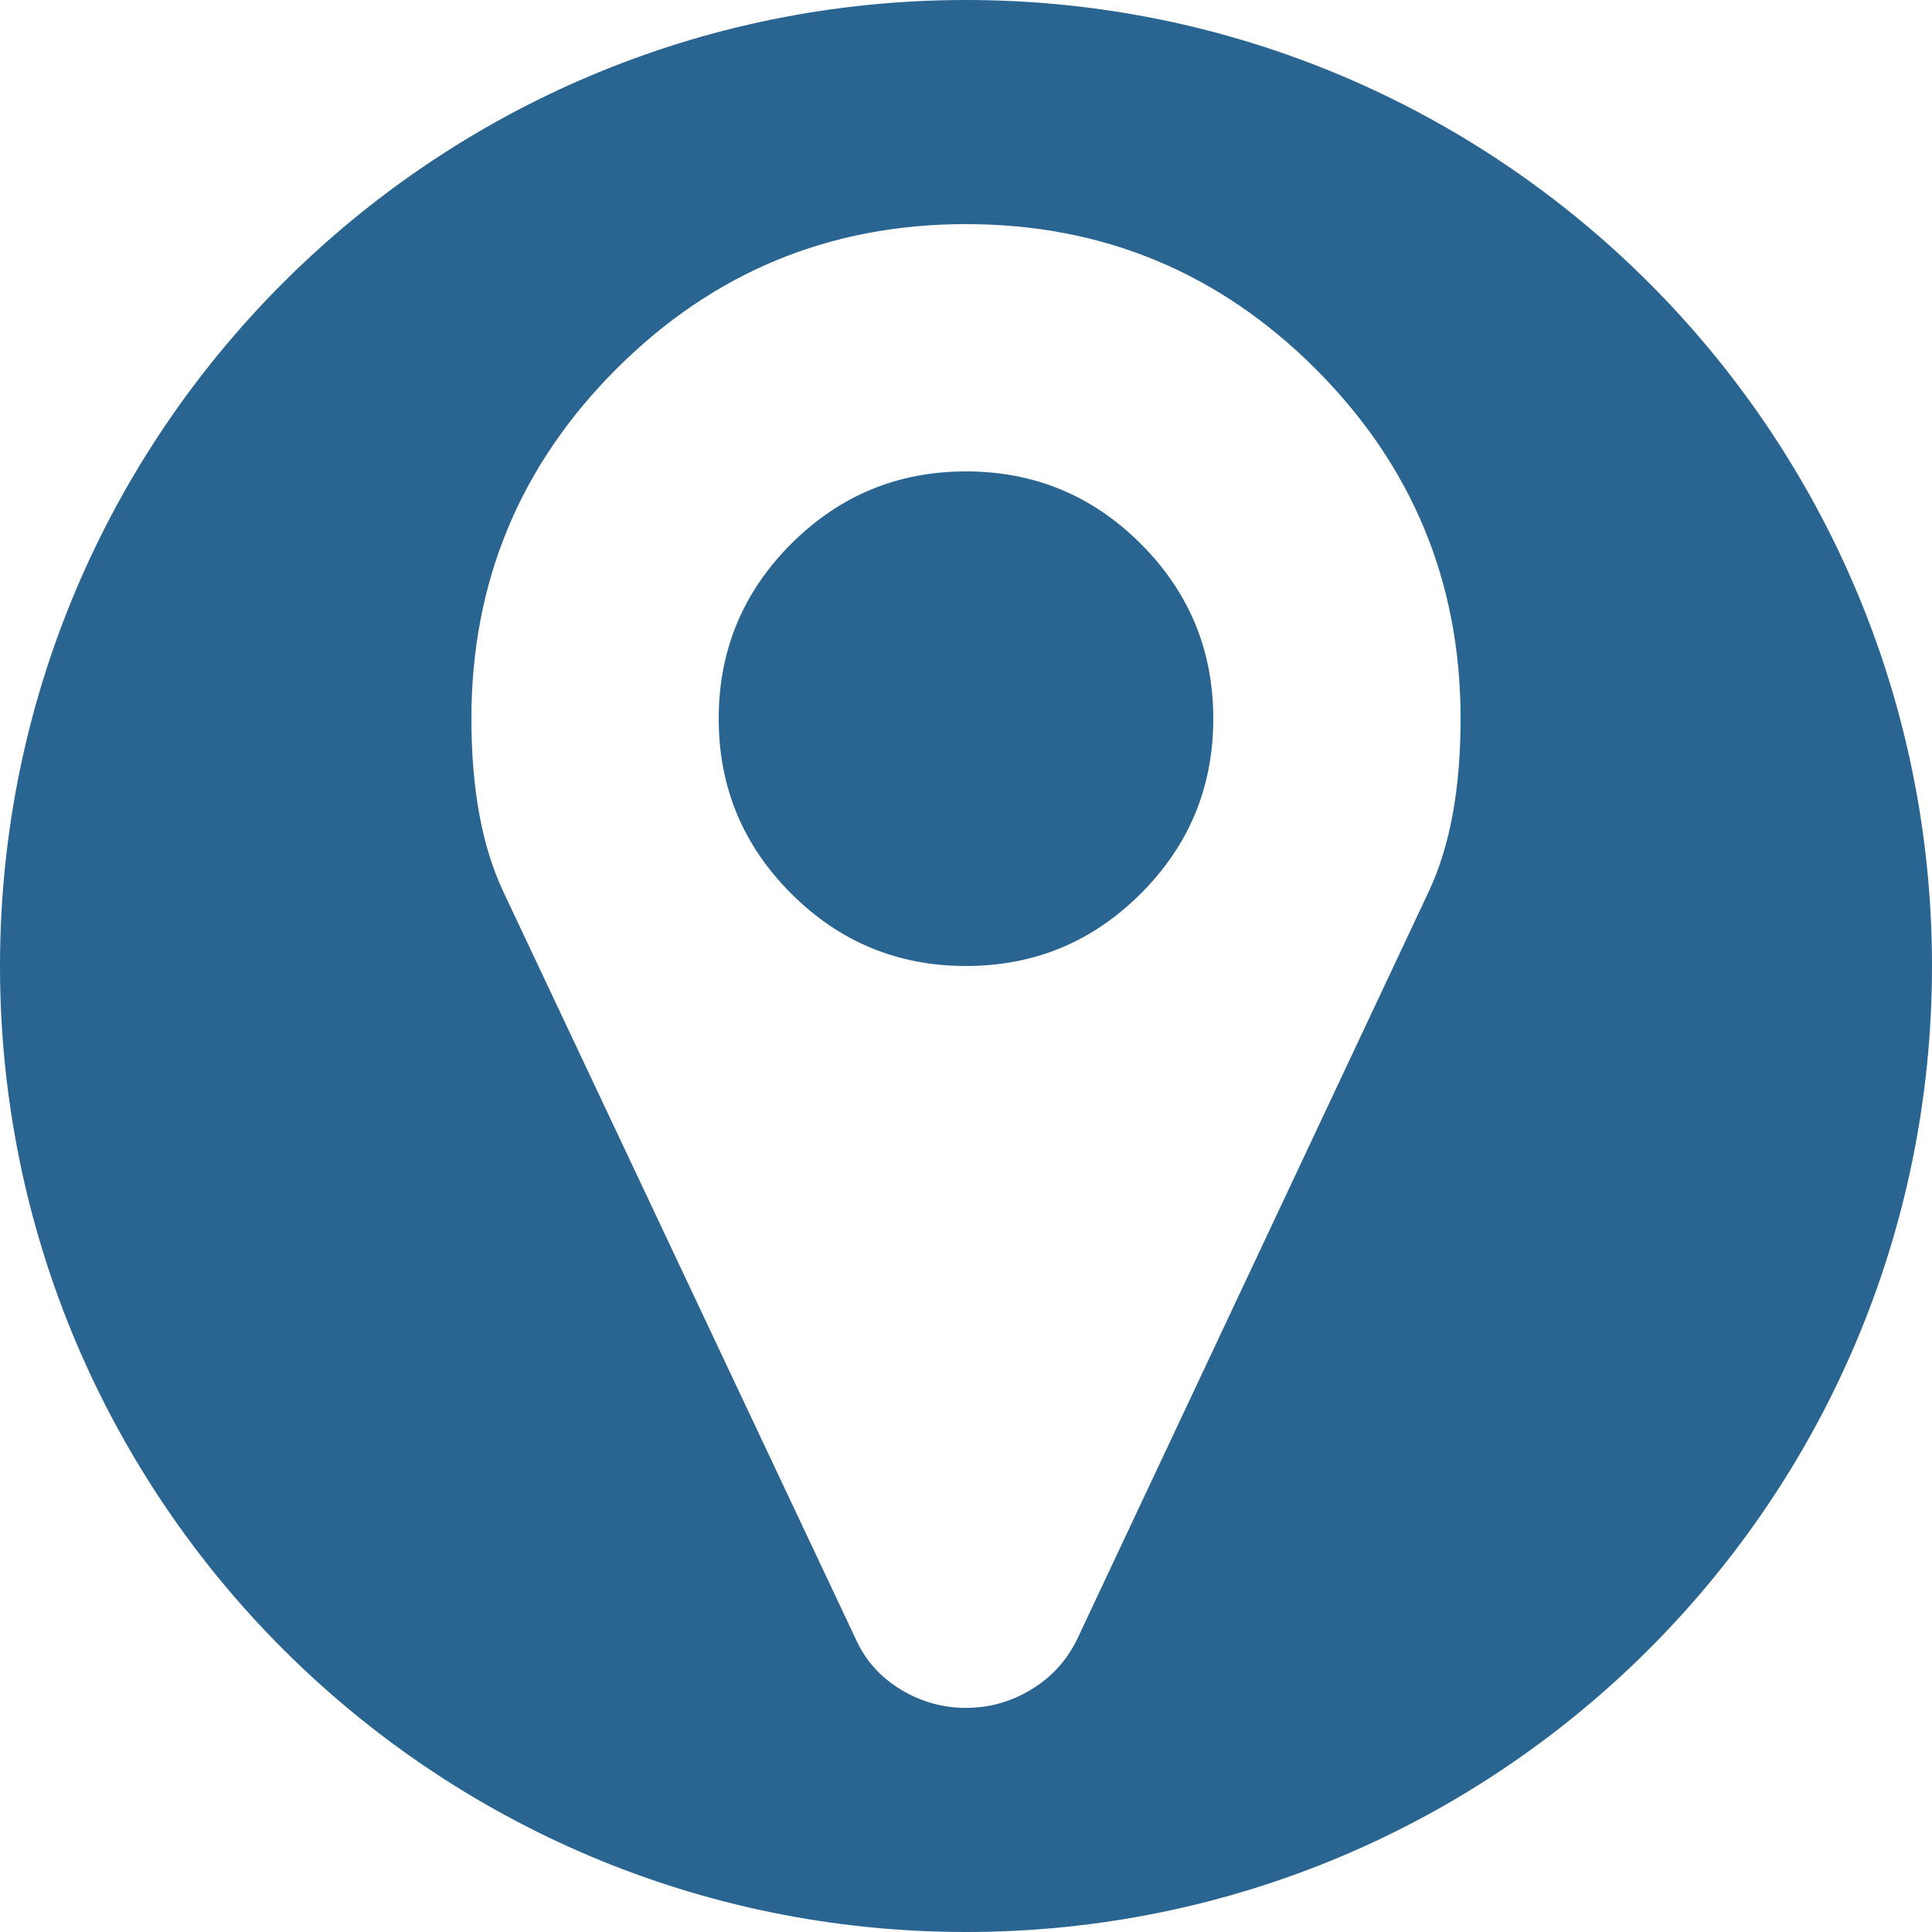 <?xml version="1.0" encoding="utf-8"?>
<!-- Generator: Adobe Illustrator 22.1.0, SVG Export Plug-In . SVG Version: 6.00 Build 0)  -->
<svg version="1.1" id="Слой_1" xmlns="http://www.w3.org/2000/svg" xmlns:xlink="http://www.w3.org/1999/xlink" x="0px" y="0px"
	 viewBox="0 0 2000 2000" style="enable-background:new 0 0 2000 2000;" xml:space="preserve">
<style type="text/css">
	.st0{fill:#2A6592;}
</style>
<g>
	<path class="st0" d="M1000,488c-70.7,0-131,25-181,75s-75,110.3-75,181s25,131,75,181s110.3,75,181,75s131-25,181-75
		s75-110.3,75-181s-25-131-75-181S1070.7,488,1000,488z"/>
	<path class="st0" d="M1000,0C447.7,0,0,447.7,0,1000s447.7,1000,1000,1000s1000-447.7,1000-1000S1552.3,0,1000,0z M1479,923
		l-364,774c-10.7,22-26.5,39.3-47.5,52s-43.5,19-67.5,19s-46.5-6.3-67.5-19s-36.5-30-46.5-52L521,923c-22-46.7-33-106.3-33-179
		c0-141.3,50-262,150-362s220.7-150,362-150s262,50,362,150s150,220.7,150,362C1512,816.7,1501,876.3,1479,923z"/>
</g>
</svg>
